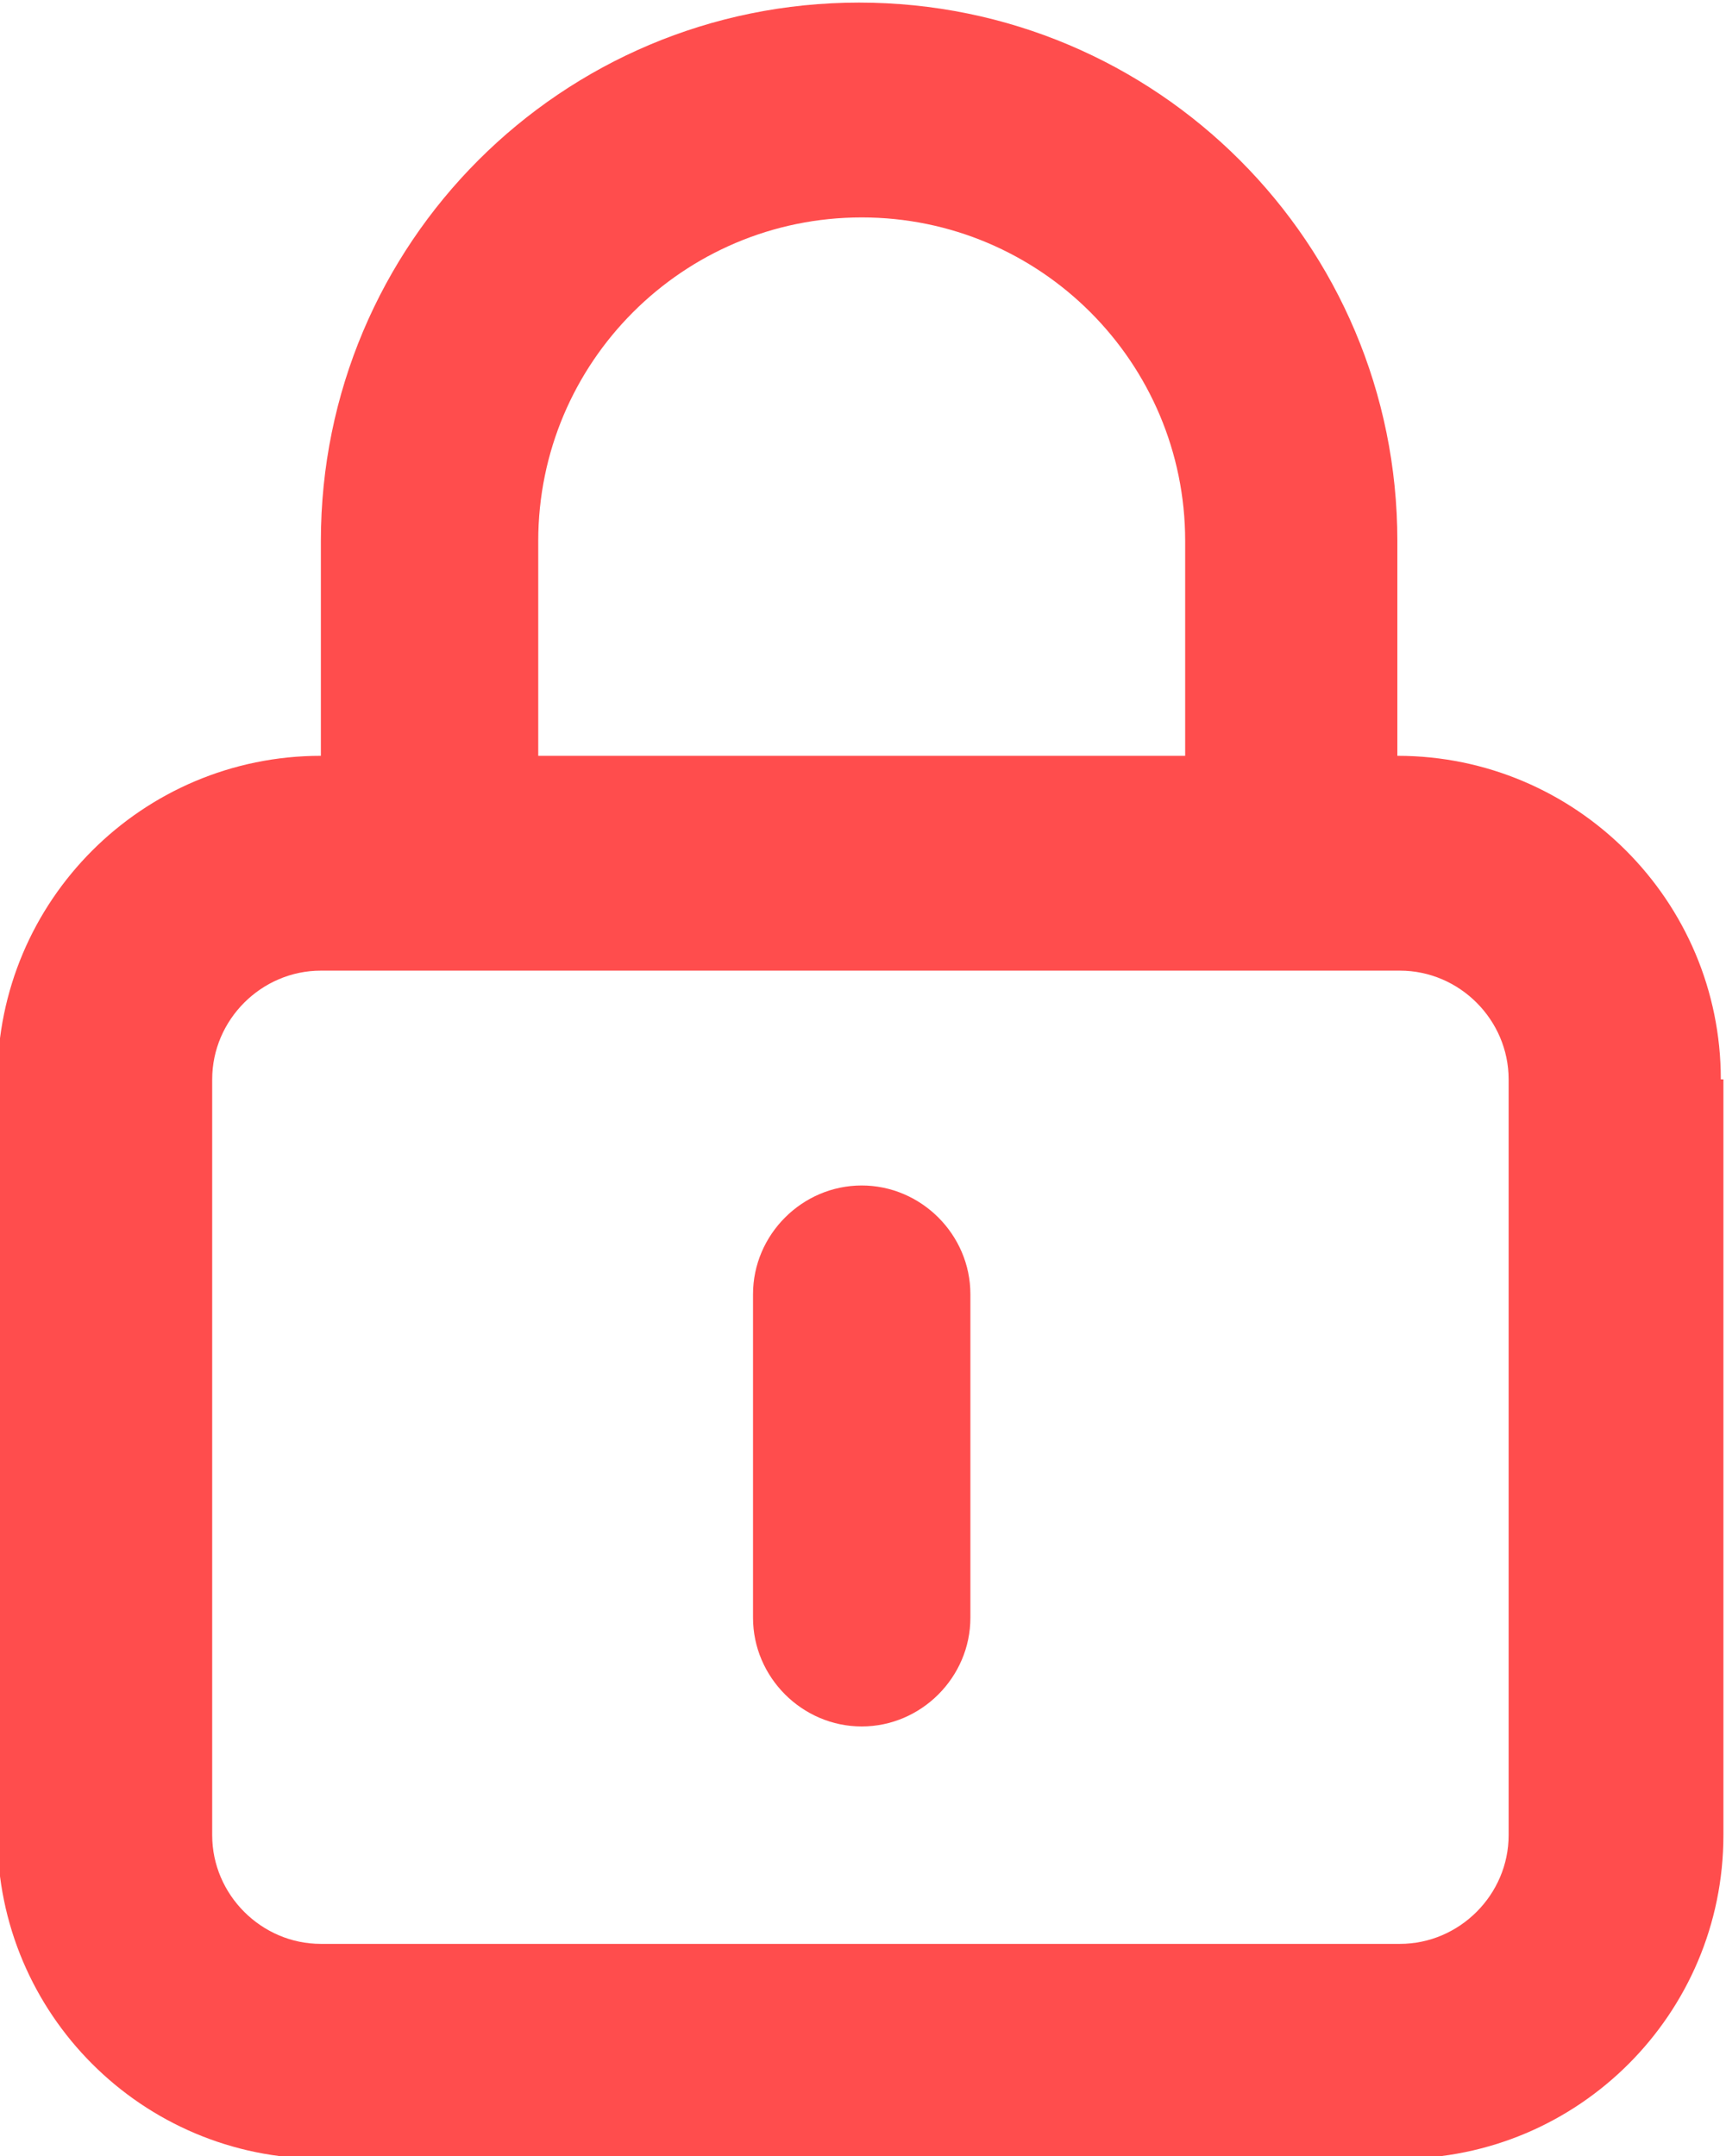 <svg version="1.1" xmlns="http://www.w3.org/2000/svg" xmlns:xlink="http://www.w3.org/1999/xlink" width="0.667" height="0.833" viewBox="0,0,0.667,0.833"><g transform="translate(-228.167,-168.083)"><g data-paper-data="{&quot;isPaintingLayer&quot;:true}" fill="#ff4d4d" fill-rule="nonzero" stroke="none" stroke-width="1" stroke-linecap="butt" stroke-linejoin="miter" stroke-miterlimit="10" stroke-dasharray="" stroke-dashoffset="0" style="mix-blend-mode: normal"><path d="M228.542,168.583v0.125c0,0.023 -0.019,0.042 -0.042,0.042c-0.023,0 -0.042,-0.019 -0.042,-0.042v-0.125c0,-0.023 0.019,-0.042 0.042,-0.042c0.023,0 0.042,0.019 0.042,0.042zM228.833,168.5v0.292c0,0.069 -0.056,0.125 -0.125,0.125h-0.417c-0.069,0 -0.125,-0.056 -0.125,-0.125v-0.292c0,-0.069 0.056,-0.125 0.125,-0.125v-0.083c0,-0.115 0.093,-0.208 0.208,-0.208c0.115,0 0.208,0.093 0.208,0.208v0.083c0.069,0 0.125,0.056 0.125,0.125zM228.375,168.375h0.25v-0.083c0,-0.069 -0.056,-0.125 -0.125,-0.125c-0.069,0 -0.125,0.056 -0.125,0.125zM228.75,168.5c0,-0.023 -0.019,-0.042 -0.042,-0.042h-0.417c-0.023,0 -0.042,0.019 -0.042,0.042v0.292c0,0.023 0.019,0.042 0.042,0.042h0.417c0.023,0 0.042,-0.019 0.042,-0.042z"/></g></g></svg><!--rotationCenter:11.833343333333374:11.916656666666626-->